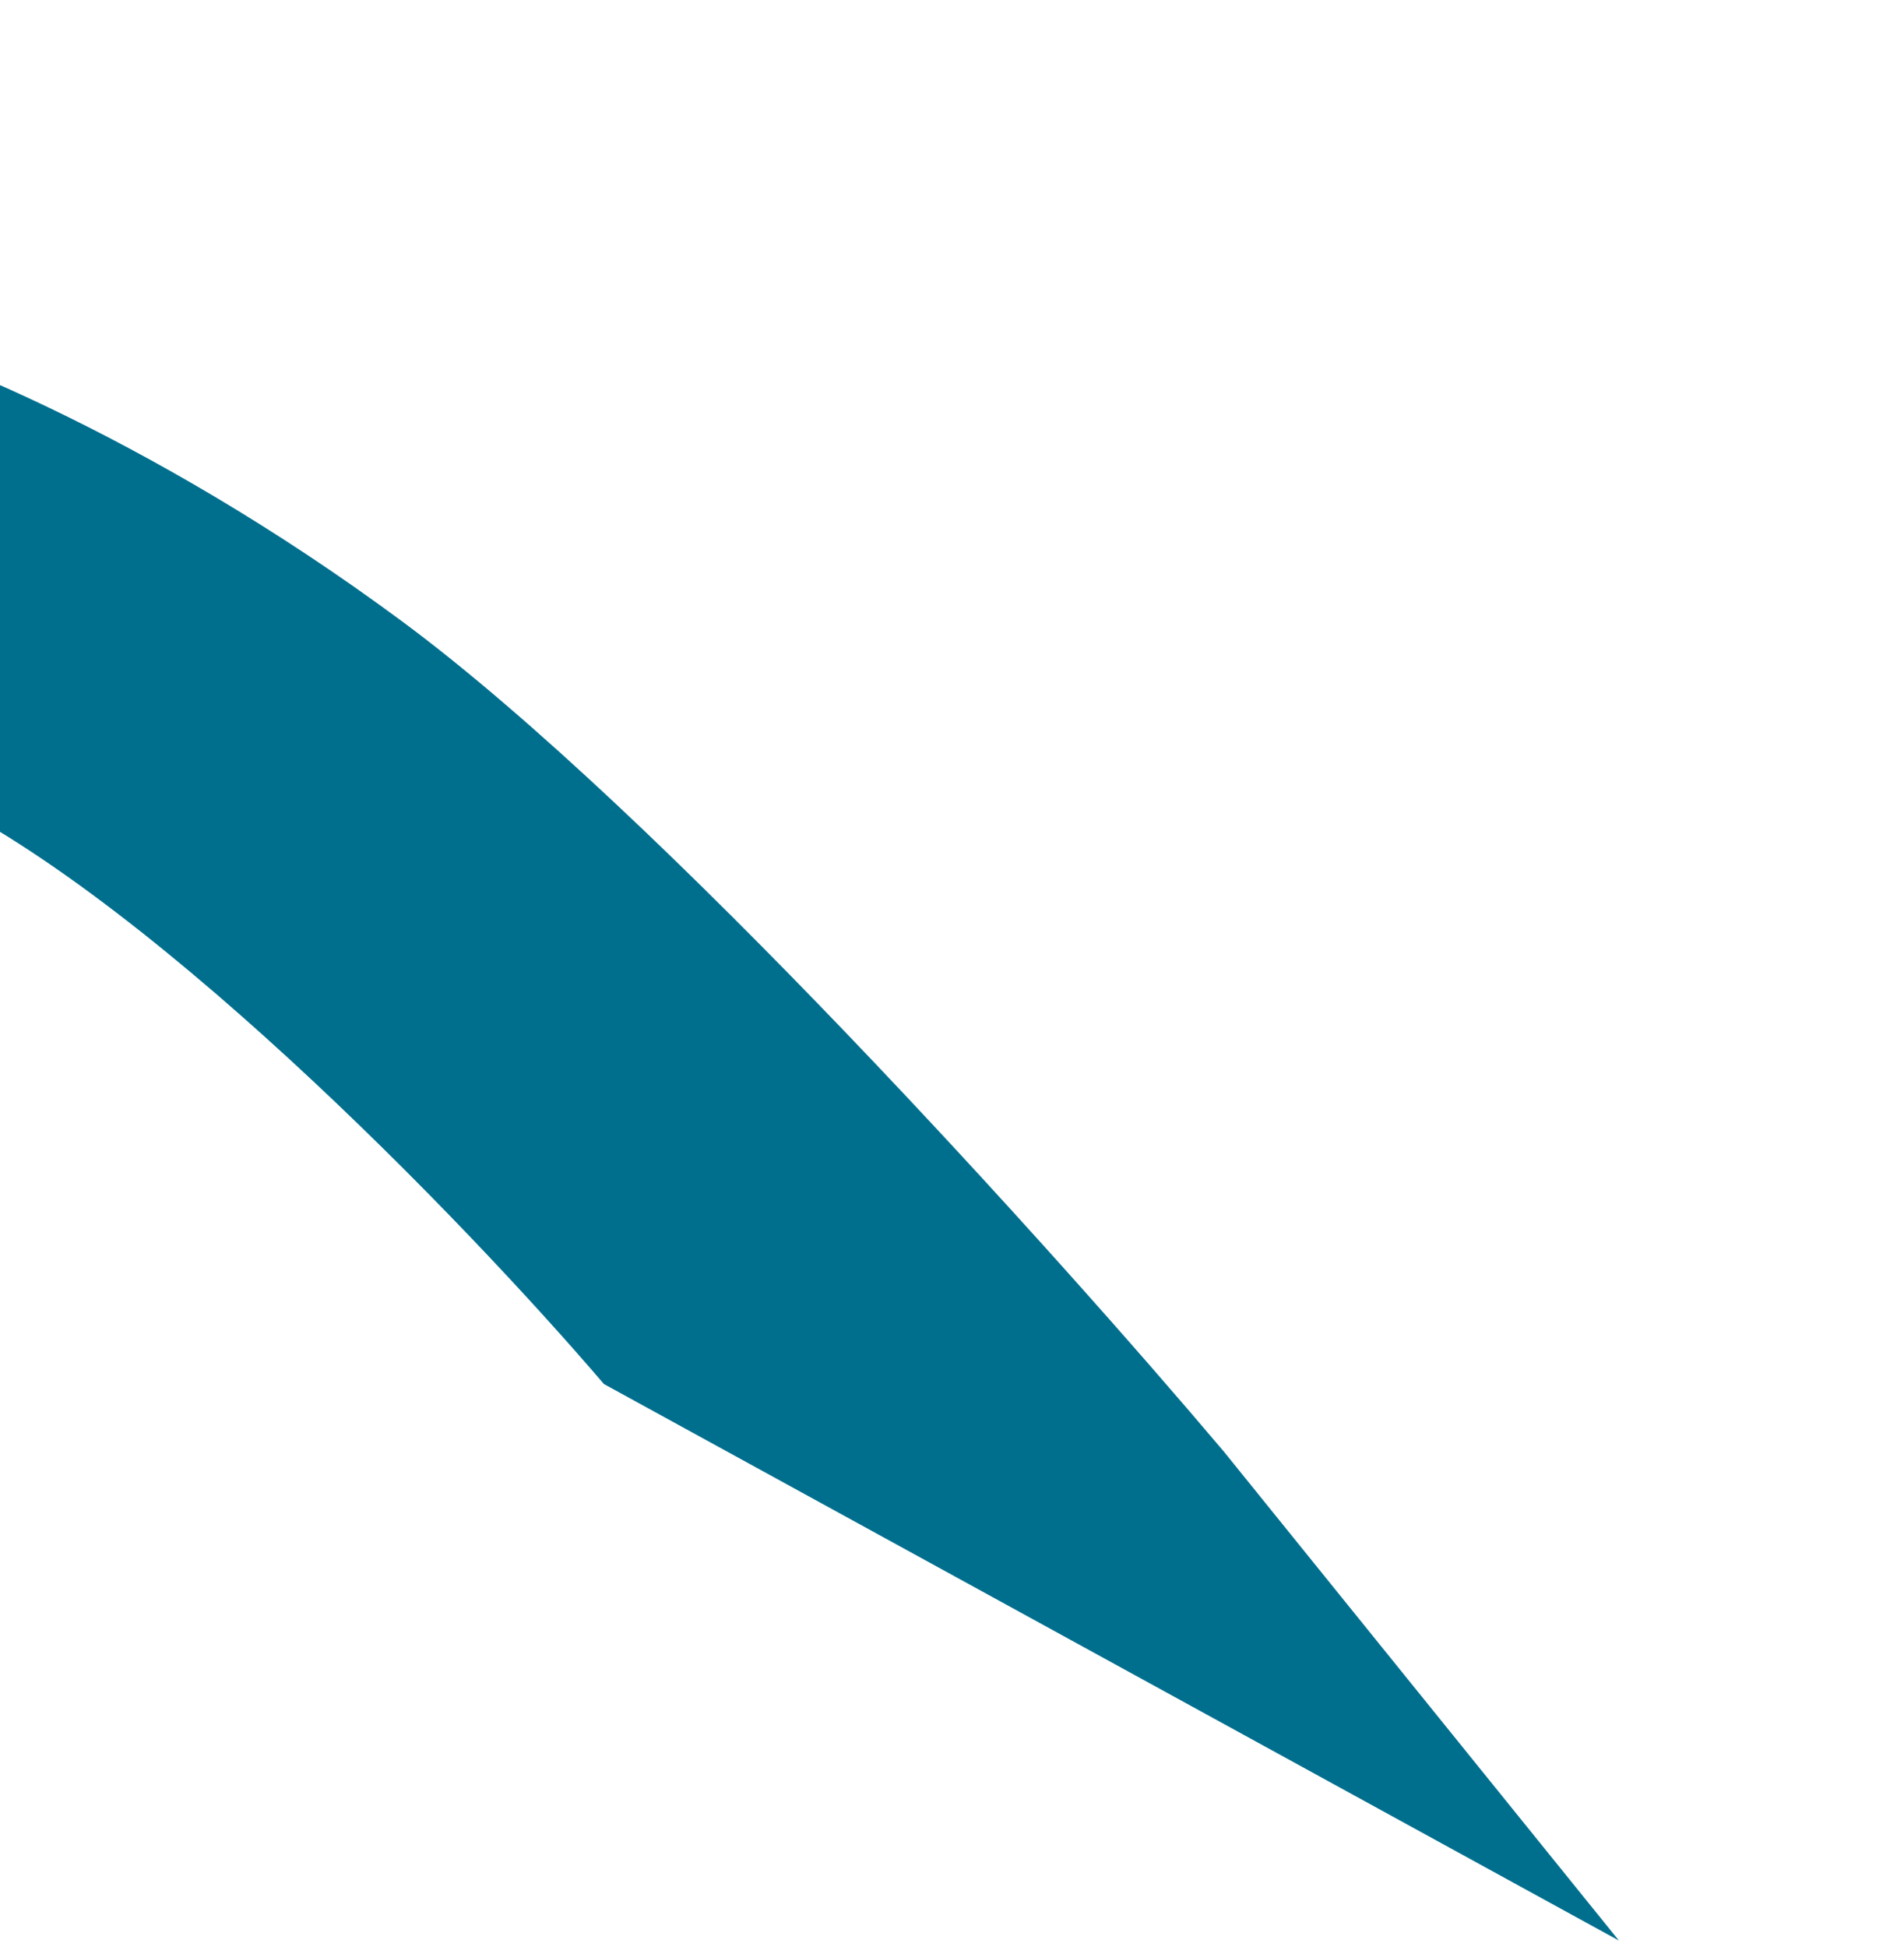 <svg width="178" height="182" viewBox="0 0 178 182" fill="none" xmlns="http://www.w3.org/2000/svg">
<path d="M-60.061 28.077C-77.779 31.63 -87.744 42.596 -90.512 47.634L-91 48.524L-42.887 74.901C-40.499 70.554 -30.352 64.11 -8.866 73.113C12.621 82.116 43.636 114.365 56.457 129.365L151.347 181.386L114.424 135.691C98.853 117.256 61.695 75.93 37.632 58.11C13.569 40.29 -8.468 31.937 -16.479 29.988C-23.624 27.87 -42.343 24.524 -60.061 28.077Z" fill="#006F8E"/>
</svg>
